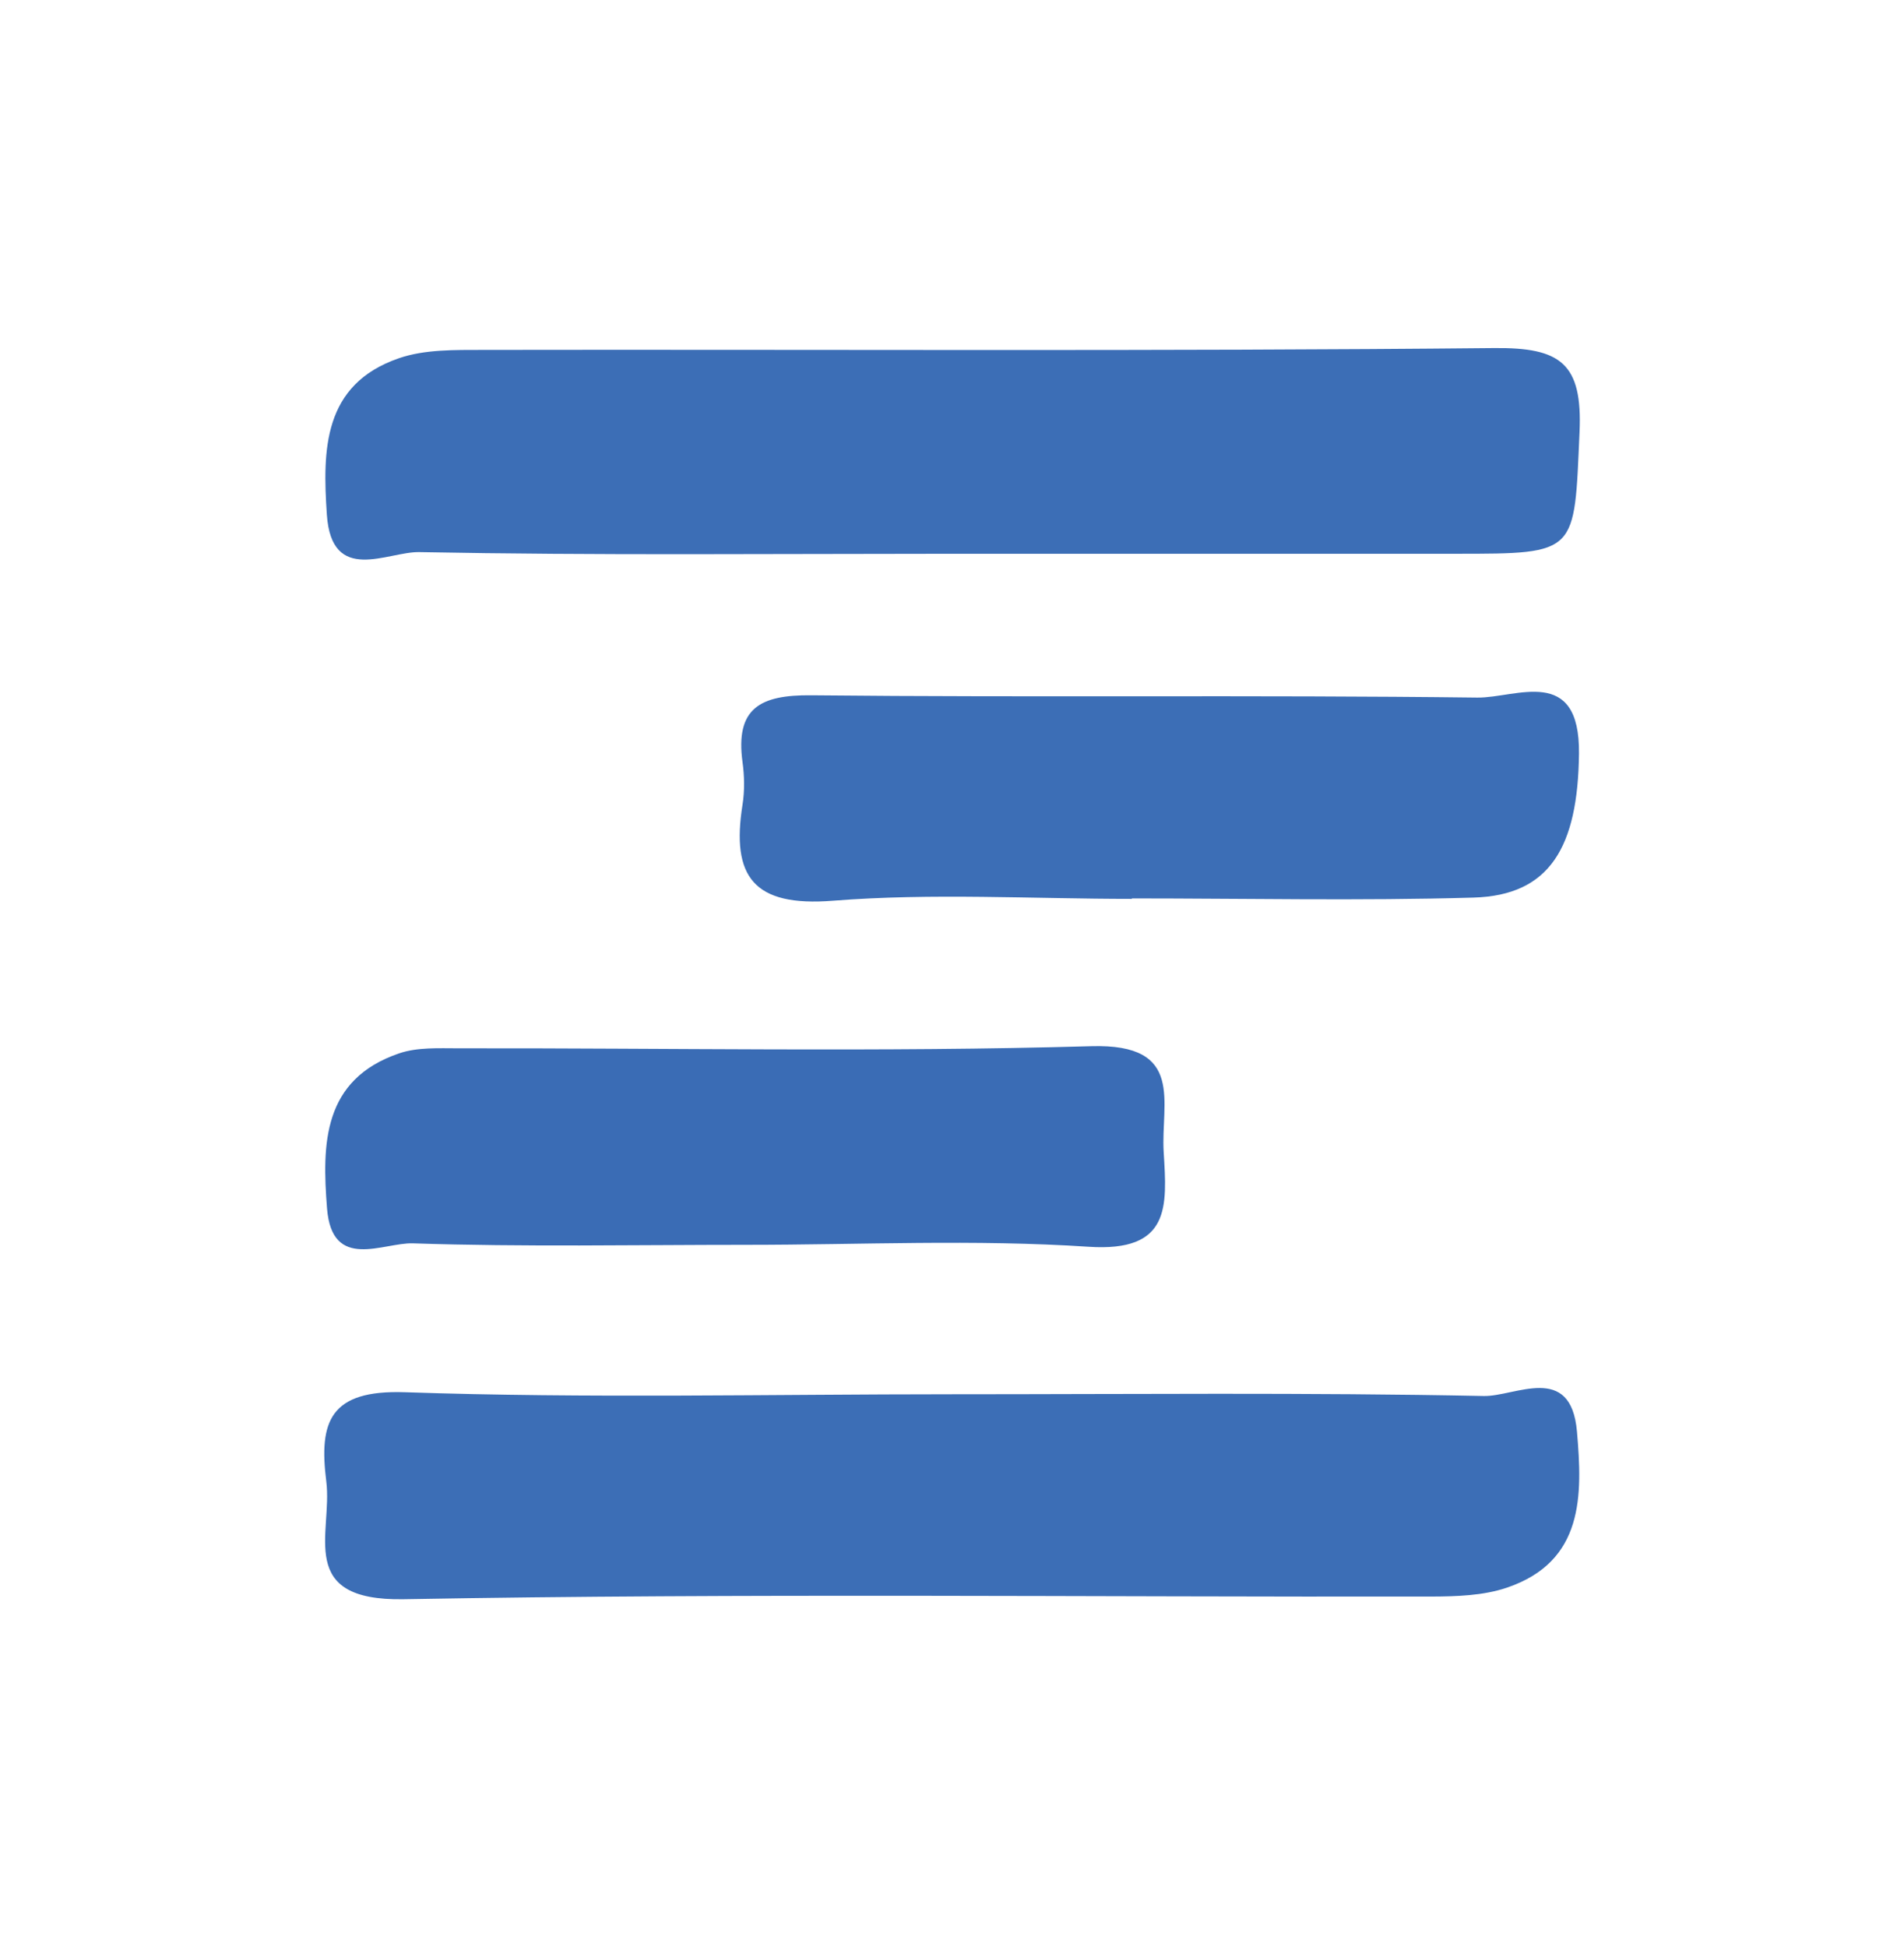 <?xml version="1.0" encoding="utf-8"?>
<!-- Generator: Adobe Illustrator 27.9.0, SVG Export Plug-In . SVG Version: 6.00 Build 0)  -->
<svg version="1.1" id="Layer_1" xmlns="http://www.w3.org/2000/svg" xmlns:xlink="http://www.w3.org/1999/xlink" x="0px" y="0px"
	 viewBox="0 0 207.09 211.75" style="enable-background:new 0 0 207.09 211.75;" xml:space="preserve">
<style type="text/css">
	.st0{fill:#3C6EB6;}
	.st1{fill:#3A6CB5;}
</style>
<g>
	<path class="st0" d="M103.65,151.62c19.25,0,38.5-0.2,57.74,0.19c3.4,0.07,9.48-3.68,10.13,3.87c0.6,6.93,0.78,14.11-7.61,16.97
		c-2.56,0.87-5.48,0.96-8.24,0.97c-37.25,0.06-74.51-0.38-111.75,0.29c-11.77,0.21-7.73-7.19-8.43-12.8
		c-0.82-6.51,0.37-9.99,8.57-9.71C63.9,152.08,83.78,151.62,103.65,151.62z"/>
	<path class="st0" d="M103.38,60.22c-19.26,0-38.53,0.19-57.78-0.18c-3.43-0.07-9.53,3.59-10.05-4.08c-0.47-7-0.44-14.15,7.83-17
		c2.83-0.98,6.11-0.9,9.18-0.91c36.66-0.06,73.32,0.16,109.97-0.2c7.21-0.07,9.6,1.66,9.27,9.13c-0.59,13.22-0.11,13.24-13.43,13.24
		C140.04,60.22,121.71,60.22,103.38,60.22z"/>
	<path class="st0" d="M123.11,97.75c-10.84,0-21.73-0.65-32.5,0.2c-8.67,0.69-11.09-2.63-9.85-10.44c0.24-1.51,0.21-3.12,0-4.64
		c-0.8-5.87,1.94-7.31,7.45-7.26c24.16,0.25,48.32-0.05,72.47,0.25c4.23,0.05,11.17-3.6,11.06,6.11
		c-0.12,10.13-3.15,15.4-11.47,15.64c-12.38,0.36-24.77,0.09-37.16,0.09C123.11,97.73,123.11,97.74,123.11,97.75z"/>
	<path class="st1" d="M81.19,135.37c-12.09,0-24.19,0.24-36.27-0.16c-3.24-0.11-8.81,3.07-9.35-3.8
		c-0.55-6.98-0.49-14.02,7.84-16.86c1.99-0.68,4.3-0.55,6.46-0.55c22.94-0.04,45.9,0.43,68.82-0.23c10.27-0.3,7.54,6.15,7.88,11.53
		c0.36,5.88,0.78,10.88-8.18,10.28C106.03,134.76,93.59,135.37,81.19,135.37z"/>
</g>
</svg>
